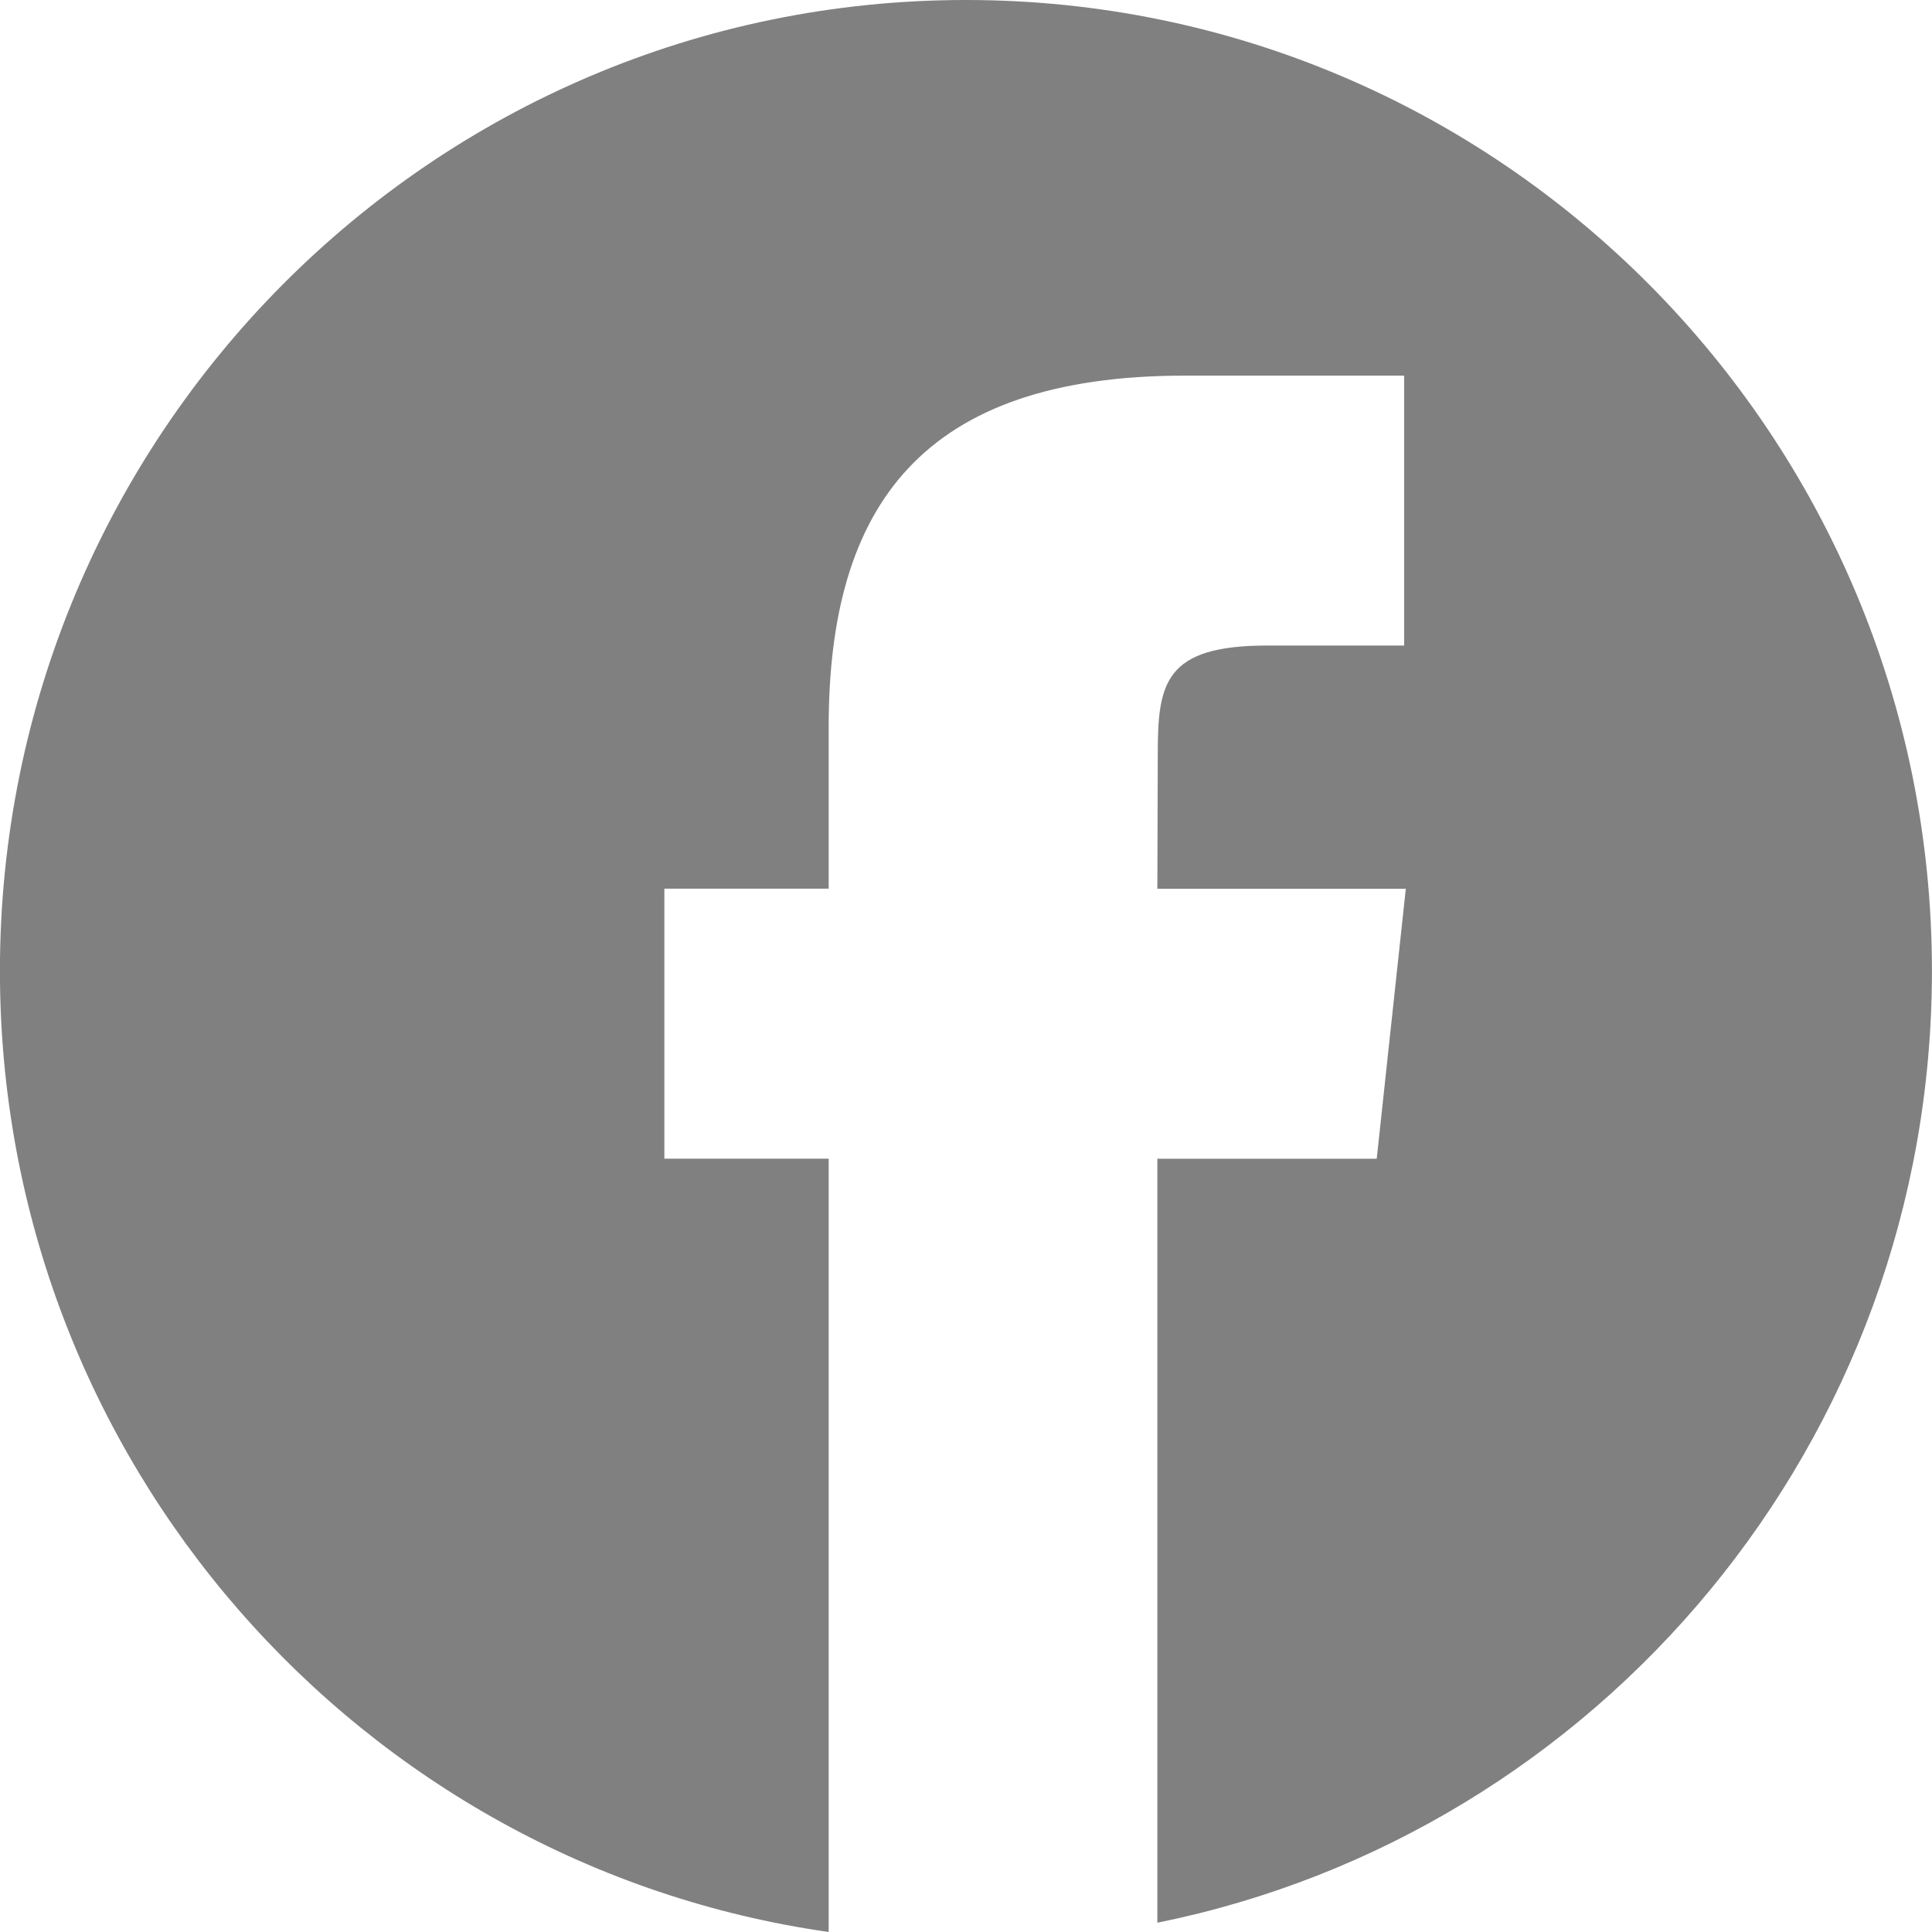 <?xml version="1.0" encoding="UTF-8"?>
<!DOCTYPE svg PUBLIC "-//W3C//DTD SVG 1.1//EN" "http://www.w3.org/Graphics/SVG/1.1/DTD/svg11.dtd">
<!-- Creator: CorelDRAW 2021 (64-Bit) -->
<svg xmlns="http://www.w3.org/2000/svg" xml:space="preserve" width="0.3in" height="0.3in" version="1.1" style="shape-rendering:geometricPrecision; text-rendering:geometricPrecision; image-rendering:optimizeQuality; fill-rule:evenodd; clip-rule:evenodd"
viewBox="0 0 281.03 281.03"
 xmlns:xlink="http://www.w3.org/1999/xlink"
 xmlns:xodm="http://www.corel.com/coreldraw/odm/2003">
 <defs>
  <style type="text/css">
   <![CDATA[
    .fil0 {fill:gray}
   ]]>
  </style>
 </defs>
 <g id="Layer_x0020_1">
  <path class="fil0" d="M140.51 0c77.6,0 140.51,63.23 140.51,141.23 0,68.41 -48.4,125.46 -112.67,138.45l0 -111.13 31.91 0 4.23 -39.27 -36.14 0 0.06 -19.65c0,-10.24 0.99,-15.73 15.91,-15.73l19.93 0 0 -39.26 -31.9 0c-38.32,0 -51.81,19.04 -51.81,51.07l0 23.56 -23.9 0 0 39.27 23.9 0 0 112.49c-68.15,-9.74 -120.55,-68.62 -120.55,-139.8 0,-78 62.91,-141.23 140.51,-141.23z"/>
 </g>
</svg>
